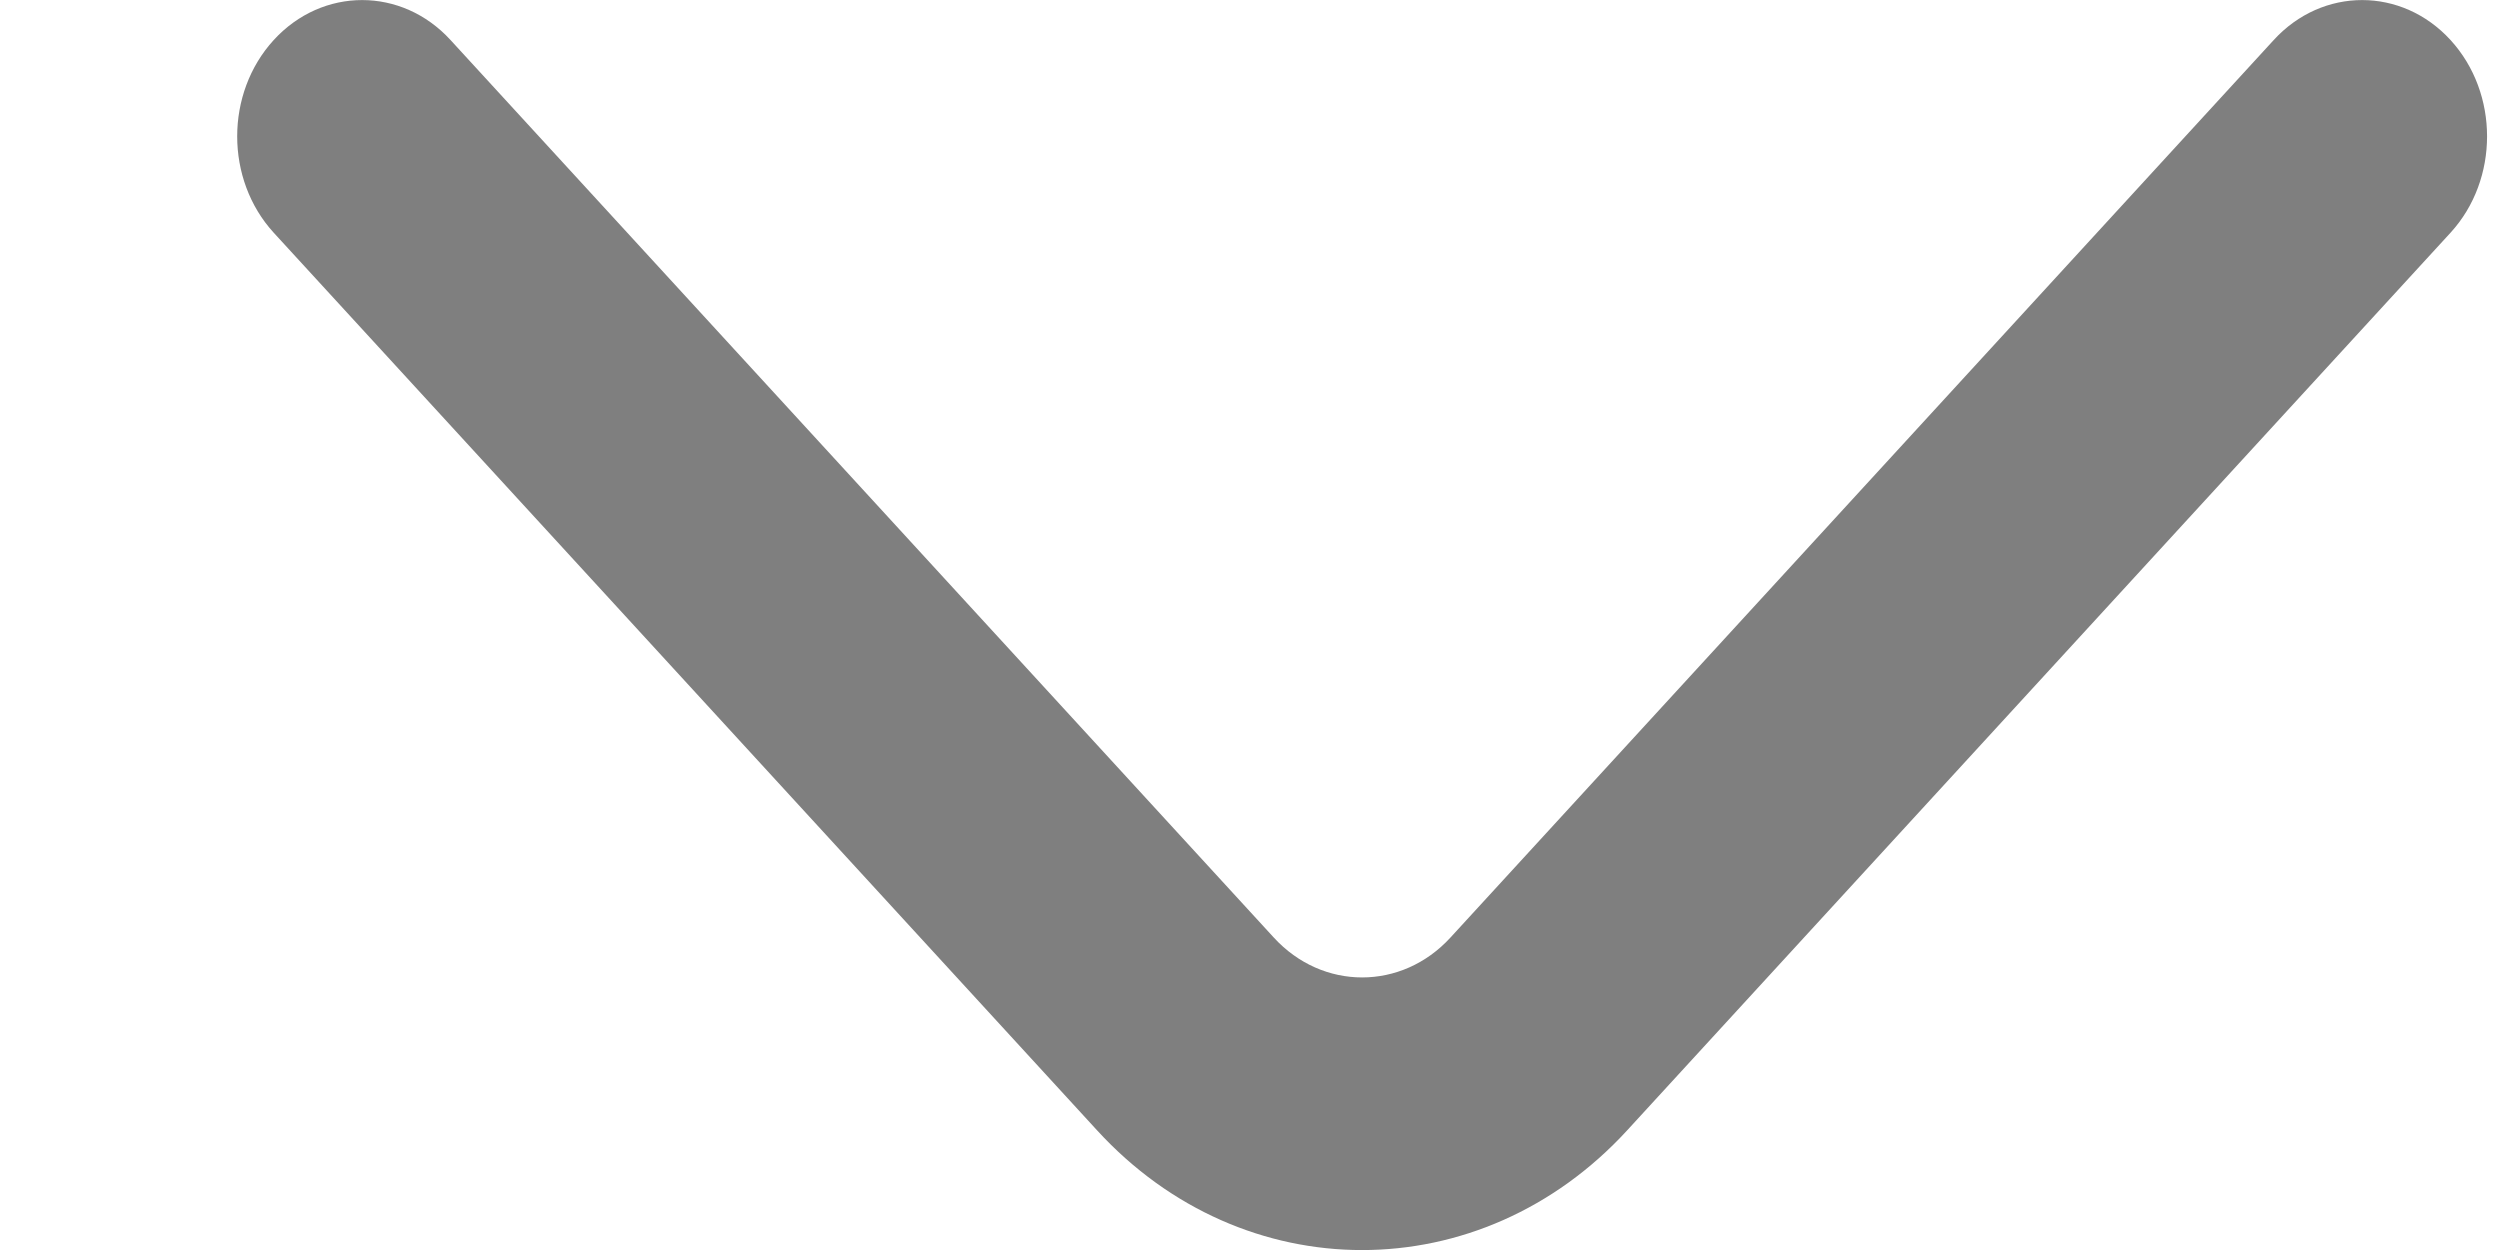 ﻿<svg width="10" height="5" viewBox="0 0 10 5" fill="none" xmlns="http://www.w3.org/2000/svg">
<path fill-rule="evenodd" clip-rule="evenodd" d="M1.095 0.16C1.29 -0.053 1.607 -0.053 1.802 0.16L5.095 3.75C5.29 3.963 5.607 3.963 5.802 3.75L9.095 0.16C9.29 -0.053 9.607 -0.053 9.802 0.16C9.997 0.373 9.997 0.718 9.802 0.931L6.509 4.521C5.923 5.16 4.973 5.16 4.388 4.521L1.095 0.931C0.9 0.718 0.9 0.373 1.095 0.16Z" fill="black" fill-opacity="0.5"/>
</svg>
